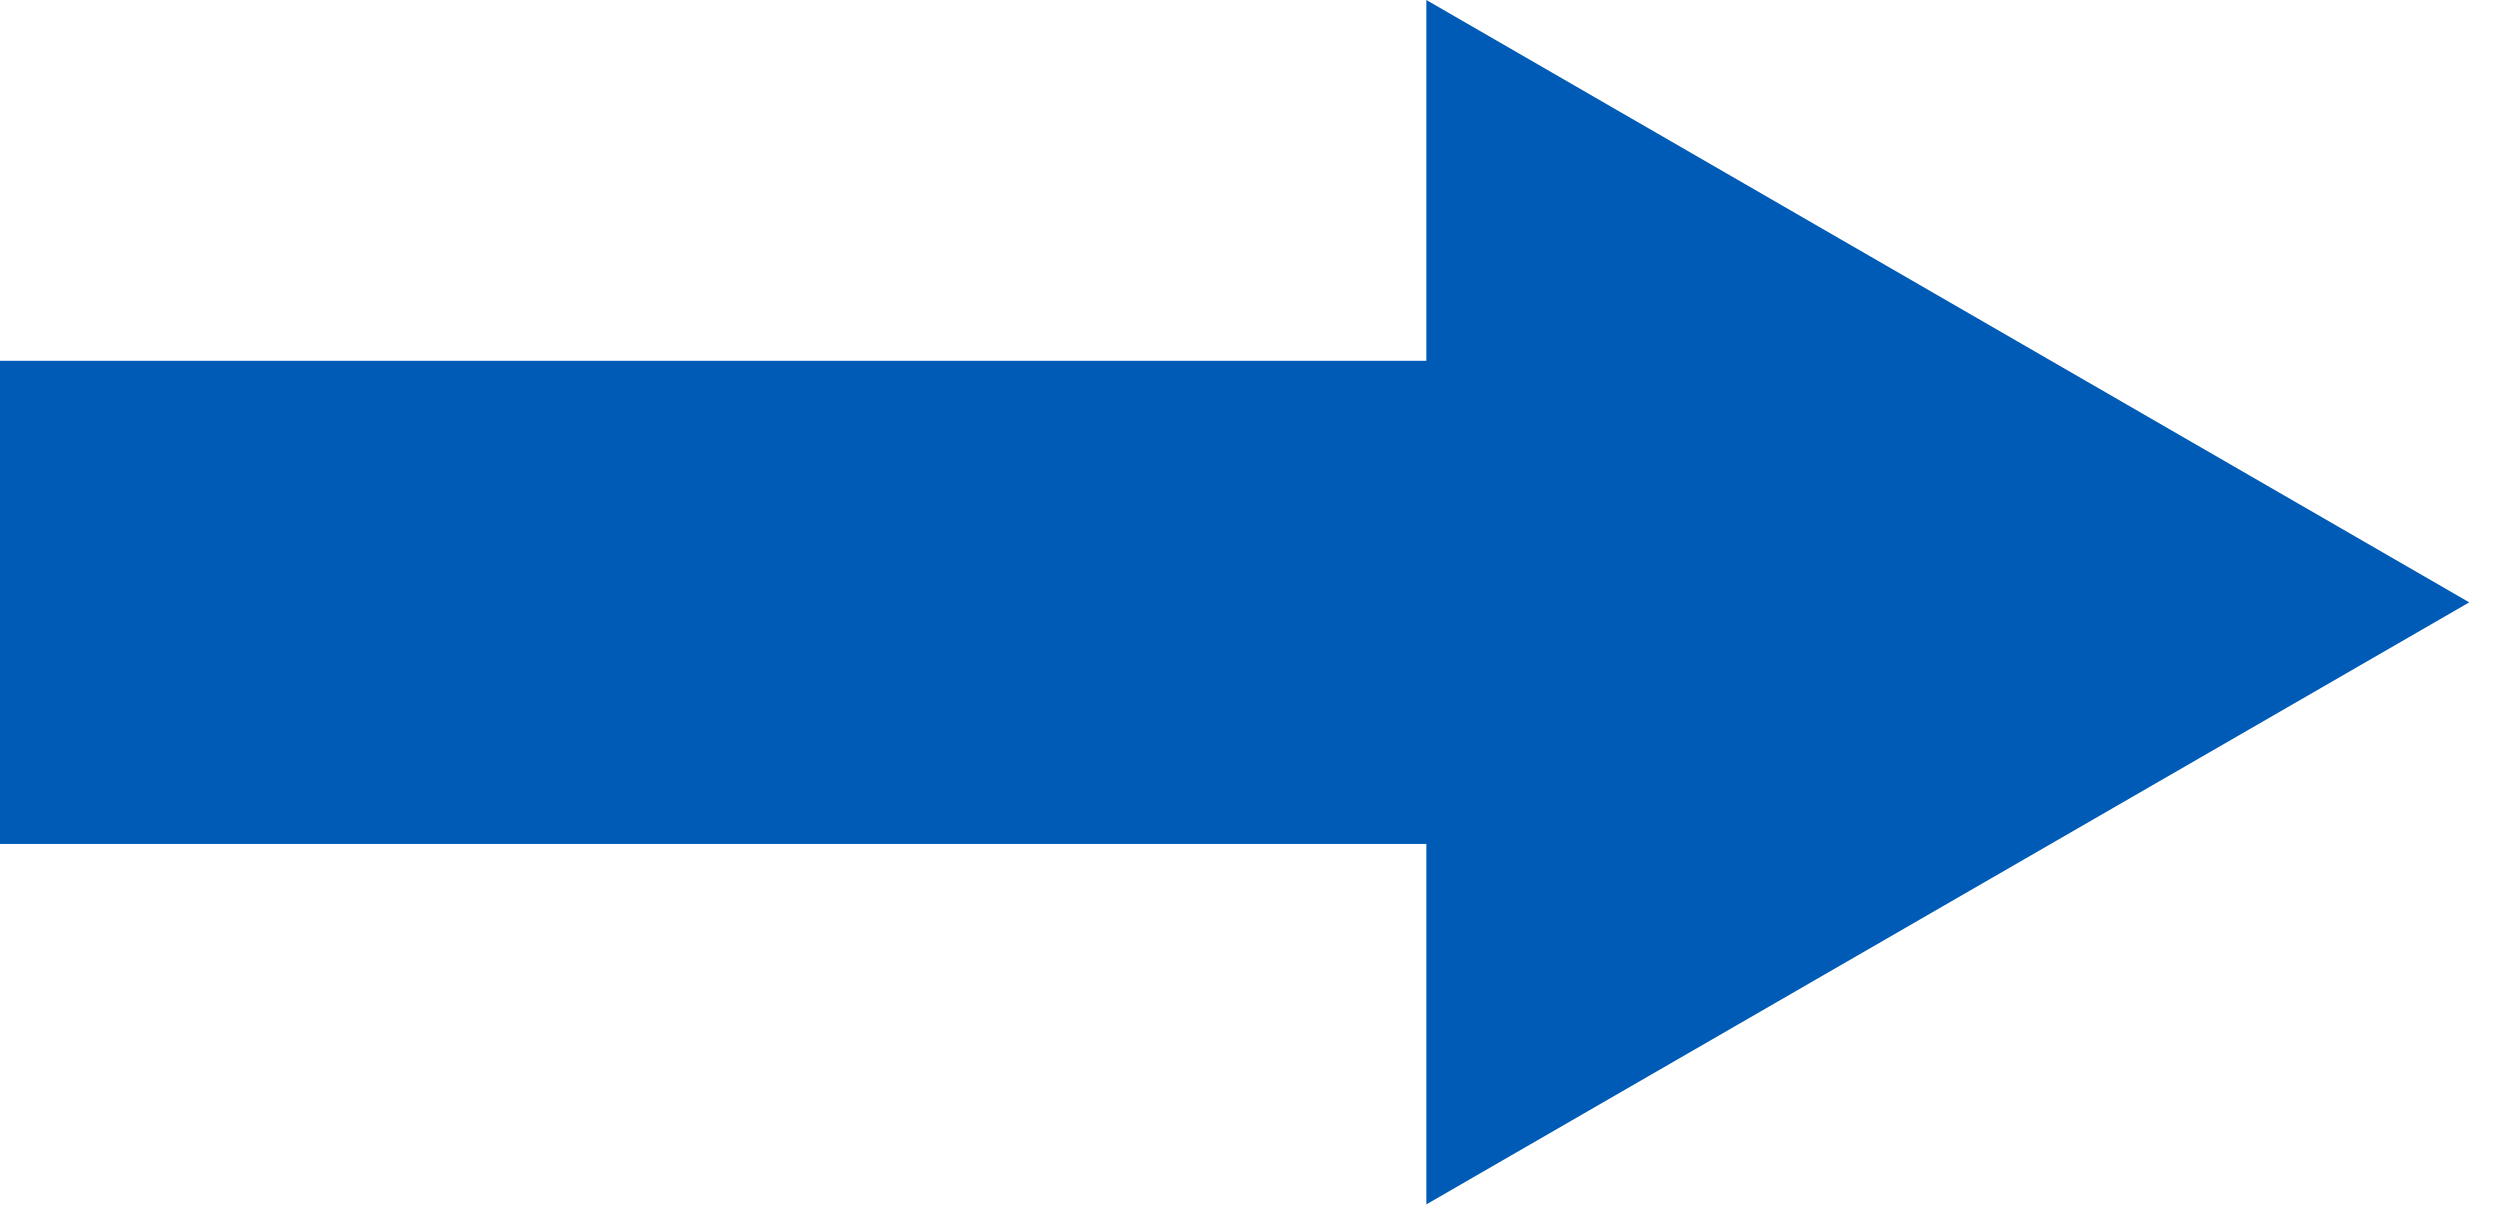 <svg width="74" height="36" viewBox="0 0 74 36" fill="none" xmlns="http://www.w3.org/2000/svg">
<g clip-path="url(#clip0)">
<path d="M0 17.83H47.44" stroke="#005BB6" stroke-width="14.301" stroke-miterlimit="10"/>
<path d="M42.22 35.65L73.09 17.83L42.22 0V35.65Z" fill="#005BB6"/>
</g>
<defs>
<clipPath id="clip0">
<rect width="73.09" height="35.65" fill="white"/>
</clipPath>
</defs>
</svg>
